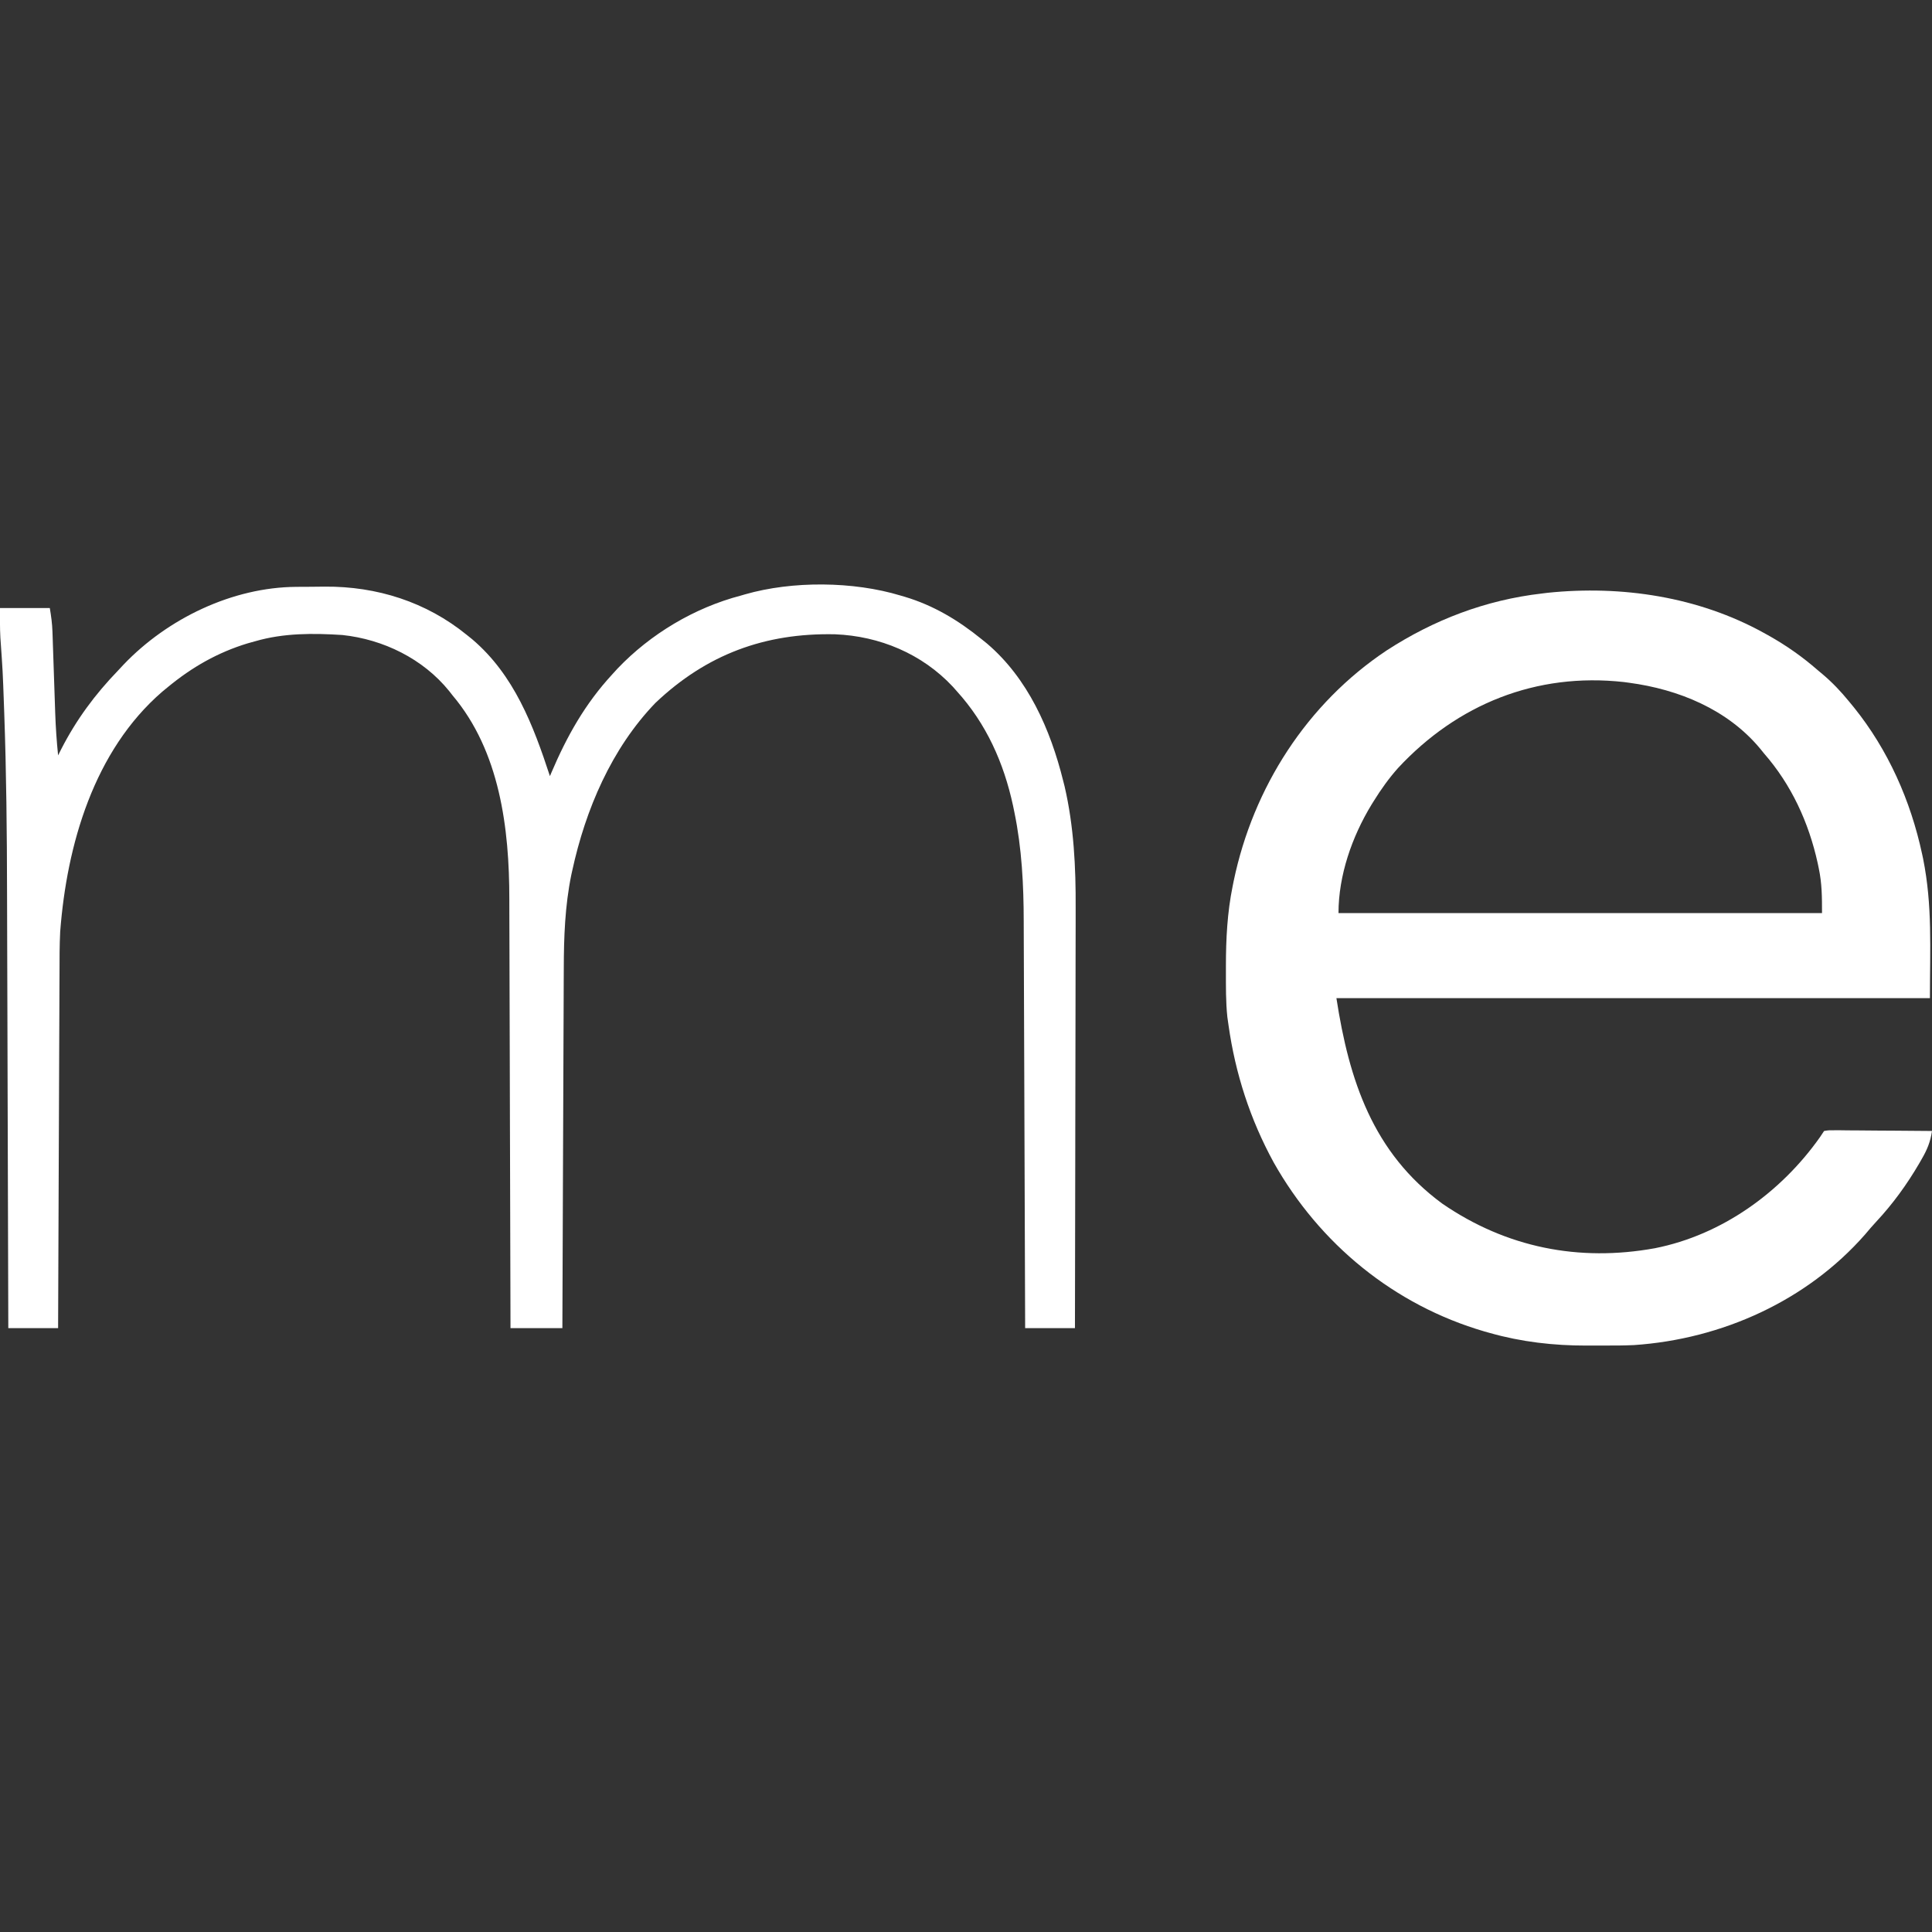 <?xml version="1.0" encoding="UTF-8"?>
<svg version="1.1" xmlns="http://www.w3.org/2000/svg" width="931" height="931">
<rect width="100%" height="100%" fill="#333333" stroke="none"/>
<path d="M0 0 C0.977 0.54 0.977 0.54 1.974 1.091 C10.686 5.971 18.462 11.409 26 18 C27.092 18.911 27.092 18.911 28.207 19.84 C32.968 23.854 37.066 28.178 41 33 C41.762 33.924 42.524 34.849 43.309 35.801 C59.892 56.362 70.724 80.862 76.25 106.625 C76.401 107.327 76.552 108.03 76.708 108.753 C81.263 131.494 80 152.238 80 176 C-14.38 176 -108.76 176 -206 176 C-199.902 215.639 -188.399 250.469 -155 275 C-124.078 296.24 -89.112 303.142 -52.506 296.496 C-20.25 290.11 8.208 269.609 27 243 C27.66 242.01 28.32 241.02 29 240 C31.215 239.639 31.215 239.639 34 239.659 C35.562 239.66 35.562 239.66 37.155 239.66 C38.845 239.683 38.845 239.683 40.57 239.707 C42.297 239.713 42.297 239.713 44.059 239.72 C47.748 239.737 51.436 239.774 55.125 239.812 C57.621 239.828 60.117 239.841 62.613 239.854 C68.742 239.887 74.871 239.937 81 240 C80.27 245.155 78.659 249.029 76.062 253.5 C75.664 254.196 75.265 254.891 74.854 255.608 C68.904 265.793 62.121 275.153 54.066 283.781 C52.221 285.763 50.484 287.796 48.75 289.875 C20.648 321.899 -20.319 340.311 -62.587 343.175 C-67.701 343.4 -72.809 343.429 -77.927 343.391 C-80.5 343.375 -83.072 343.391 -85.645 343.41 C-101.298 343.431 -116.842 341.648 -131.938 337.375 C-132.838 337.123 -133.739 336.872 -134.667 336.613 C-178.193 323.9 -214.061 294.49 -236.25 255.125 C-247.551 234.431 -254.716 212.34 -258 189 C-258.277 187.064 -258.277 187.064 -258.559 185.09 C-259.342 177.699 -259.244 170.237 -259.25 162.812 C-259.251 162.011 -259.251 161.21 -259.252 160.385 C-259.235 147.387 -258.603 134.772 -256 122 C-255.834 121.172 -255.667 120.345 -255.496 119.492 C-246.099 74.463 -220.197 34.016 -181.791 8.433 C-158.985 -6.354 -134.102 -15.867 -107 -19 C-106.103 -19.111 -105.206 -19.222 -104.281 -19.336 C-68.587 -23.046 -31.523 -17.449 0 0 Z M-176.299 65.092 C-180.719 70.049 -184.498 75.365 -188 81 C-188.356 81.571 -188.713 82.142 -189.08 82.731 C-198.497 98.195 -205 116.836 -205 135 C-128.11 135 -51.22 135 28 135 C28 127.261 27.99 120.812 26.438 113.438 C26.173 112.166 26.173 112.166 25.903 110.868 C21.576 91.282 13.25 73.139 0 58 C-0.901 56.884 -0.901 56.884 -1.82 55.746 C-17.517 36.865 -41.099 27.192 -65 24 C-65.83 23.889 -66.66 23.778 -67.516 23.664 C-109.731 18.988 -147.701 34.339 -176.299 65.092 Z " fill="#FFFFFF" transform="translate(850,305)"/>
<path d="M0 0 C0.729 -0.006 1.458 -0.011 2.209 -0.017 C3.748 -0.027 5.287 -0.033 6.825 -0.037 C9.123 -0.047 11.42 -0.078 13.717 -0.109 C38.812 -0.288 62.647 7.25 82.223 23.203 C83.062 23.879 83.901 24.554 84.766 25.25 C104.963 42.41 114.195 66.687 122.223 91.203 C122.443 90.681 122.663 90.159 122.89 89.621 C130.438 71.895 139.136 56.407 152.223 42.203 C153.085 41.258 153.947 40.313 154.836 39.34 C170.786 22.634 191.867 10.063 214.223 4.203 C214.878 4.011 215.533 3.82 216.208 3.622 C239.09 -2.959 268.463 -2.704 291.223 4.203 C292.188 4.484 292.188 4.484 293.172 4.771 C307.087 8.924 319.006 16.101 330.223 25.203 C331.088 25.902 331.953 26.6 332.844 27.32 C352.583 44.134 363.402 68.708 369.535 93.391 C369.765 94.295 369.996 95.2 370.233 96.132 C374.706 115.379 375.671 135.105 375.563 154.787 C375.562 157.018 375.563 159.248 375.565 161.478 C375.565 167.443 375.548 173.409 375.527 179.374 C375.508 185.641 375.506 191.908 375.503 198.176 C375.495 208.666 375.476 219.156 375.449 229.647 C375.421 240.437 375.4 251.228 375.387 262.019 C375.387 262.687 375.386 263.356 375.385 264.045 C375.381 267.399 375.377 270.754 375.374 274.108 C375.342 301.807 375.289 329.505 375.223 357.203 C367.303 357.203 359.383 357.203 351.223 357.203 C351.215 354.556 351.206 351.909 351.198 349.182 C351.121 324.186 351.033 299.19 350.935 274.194 C350.885 261.344 350.839 248.495 350.801 235.645 C350.768 224.437 350.728 213.229 350.68 202.021 C350.655 196.094 350.633 190.167 350.619 184.241 C350.606 178.645 350.584 173.05 350.555 167.455 C350.546 165.417 350.541 163.38 350.538 161.342 C350.517 143.636 349.632 125.961 346.035 108.578 C345.821 107.536 345.607 106.494 345.386 105.42 C340.92 84.79 332.514 65.911 318.223 50.203 C317.289 49.147 317.289 49.147 316.336 48.07 C301.545 32.256 281.066 23.713 259.629 22.855 C225.754 22.135 197.636 32.594 173.035 55.953 C151.873 77.948 139.391 107.281 132.973 136.766 C132.822 137.447 132.671 138.129 132.515 138.831 C129.477 153.75 128.921 168.794 128.904 183.963 C128.894 185.867 128.884 187.772 128.873 189.676 C128.846 194.784 128.831 199.892 128.818 205.001 C128.802 210.362 128.775 215.723 128.75 221.084 C128.703 231.209 128.666 241.333 128.633 251.458 C128.595 262.997 128.545 274.535 128.495 286.073 C128.392 309.783 128.303 333.493 128.223 357.203 C119.973 357.203 111.723 357.203 103.223 357.203 C103.217 354.41 103.211 351.618 103.205 348.74 C103.15 323.034 103.079 297.328 102.994 271.622 C102.982 268.242 102.971 264.862 102.96 261.482 C102.957 260.472 102.957 260.472 102.954 259.443 C102.918 248.598 102.893 237.753 102.872 226.908 C102.85 215.751 102.817 204.594 102.774 193.438 C102.75 187.183 102.731 180.929 102.725 174.674 C102.719 168.769 102.699 162.863 102.668 156.958 C102.66 154.808 102.656 152.659 102.658 150.509 C102.677 116.366 98.087 79.206 75.223 52.203 C74.715 51.551 74.207 50.899 73.684 50.227 C61.083 34.647 41.968 25.316 22.223 23.203 C8.112 22.289 -6.119 22.227 -19.777 26.203 C-21.61 26.714 -21.61 26.714 -23.48 27.234 C-37.844 31.608 -50.191 38.663 -61.777 48.203 C-62.702 48.962 -63.626 49.722 -64.578 50.504 C-97.521 78.974 -110.58 124.25 -113.777 166.203 C-114.105 172.762 -114.089 179.328 -114.096 185.893 C-114.106 187.778 -114.116 189.662 -114.127 191.547 C-114.154 196.597 -114.169 201.648 -114.182 206.698 C-114.198 212 -114.225 217.303 -114.25 222.605 C-114.297 232.617 -114.333 242.628 -114.367 252.64 C-114.405 264.05 -114.455 275.46 -114.505 286.87 C-114.608 310.314 -114.697 333.759 -114.777 357.203 C-122.697 357.203 -130.617 357.203 -138.777 357.203 C-138.785 354.01 -138.794 350.816 -138.802 347.526 C-138.878 317.963 -138.963 288.399 -139.057 258.836 C-139.07 254.928 -139.082 251.021 -139.095 247.114 C-139.097 246.336 -139.1 245.559 -139.102 244.758 C-139.141 232.313 -139.174 219.868 -139.205 207.422 C-139.236 194.568 -139.275 181.714 -139.32 168.86 C-139.345 161.675 -139.367 154.491 -139.381 147.307 C-139.437 118.391 -139.706 89.505 -140.741 60.607 C-140.784 59.41 -140.826 58.212 -140.871 56.978 C-141.452 40.696 -141.452 40.696 -142.595 24.447 C-142.861 19.706 -142.777 14.951 -142.777 10.203 C-134.857 10.203 -126.937 10.203 -118.777 10.203 C-118.109 14.214 -117.629 17.673 -117.496 21.667 C-117.459 22.712 -117.423 23.757 -117.385 24.834 C-117.332 26.507 -117.332 26.507 -117.277 28.215 C-117.237 29.379 -117.196 30.543 -117.154 31.742 C-117.025 35.458 -116.901 39.174 -116.777 42.891 C-116.654 46.589 -116.529 50.287 -116.4 53.986 C-116.321 56.283 -116.244 58.58 -116.17 60.878 C-115.934 67.682 -115.472 74.43 -114.777 81.203 C-114.316 80.283 -113.854 79.362 -113.379 78.414 C-106.008 63.992 -97.011 51.832 -85.777 40.203 C-84.903 39.266 -84.029 38.329 -83.129 37.363 C-62.023 15.298 -30.814 0.193 0 0 Z " fill="#FFFFFF" transform="translate(142.777,282.797)"/>
</svg>
